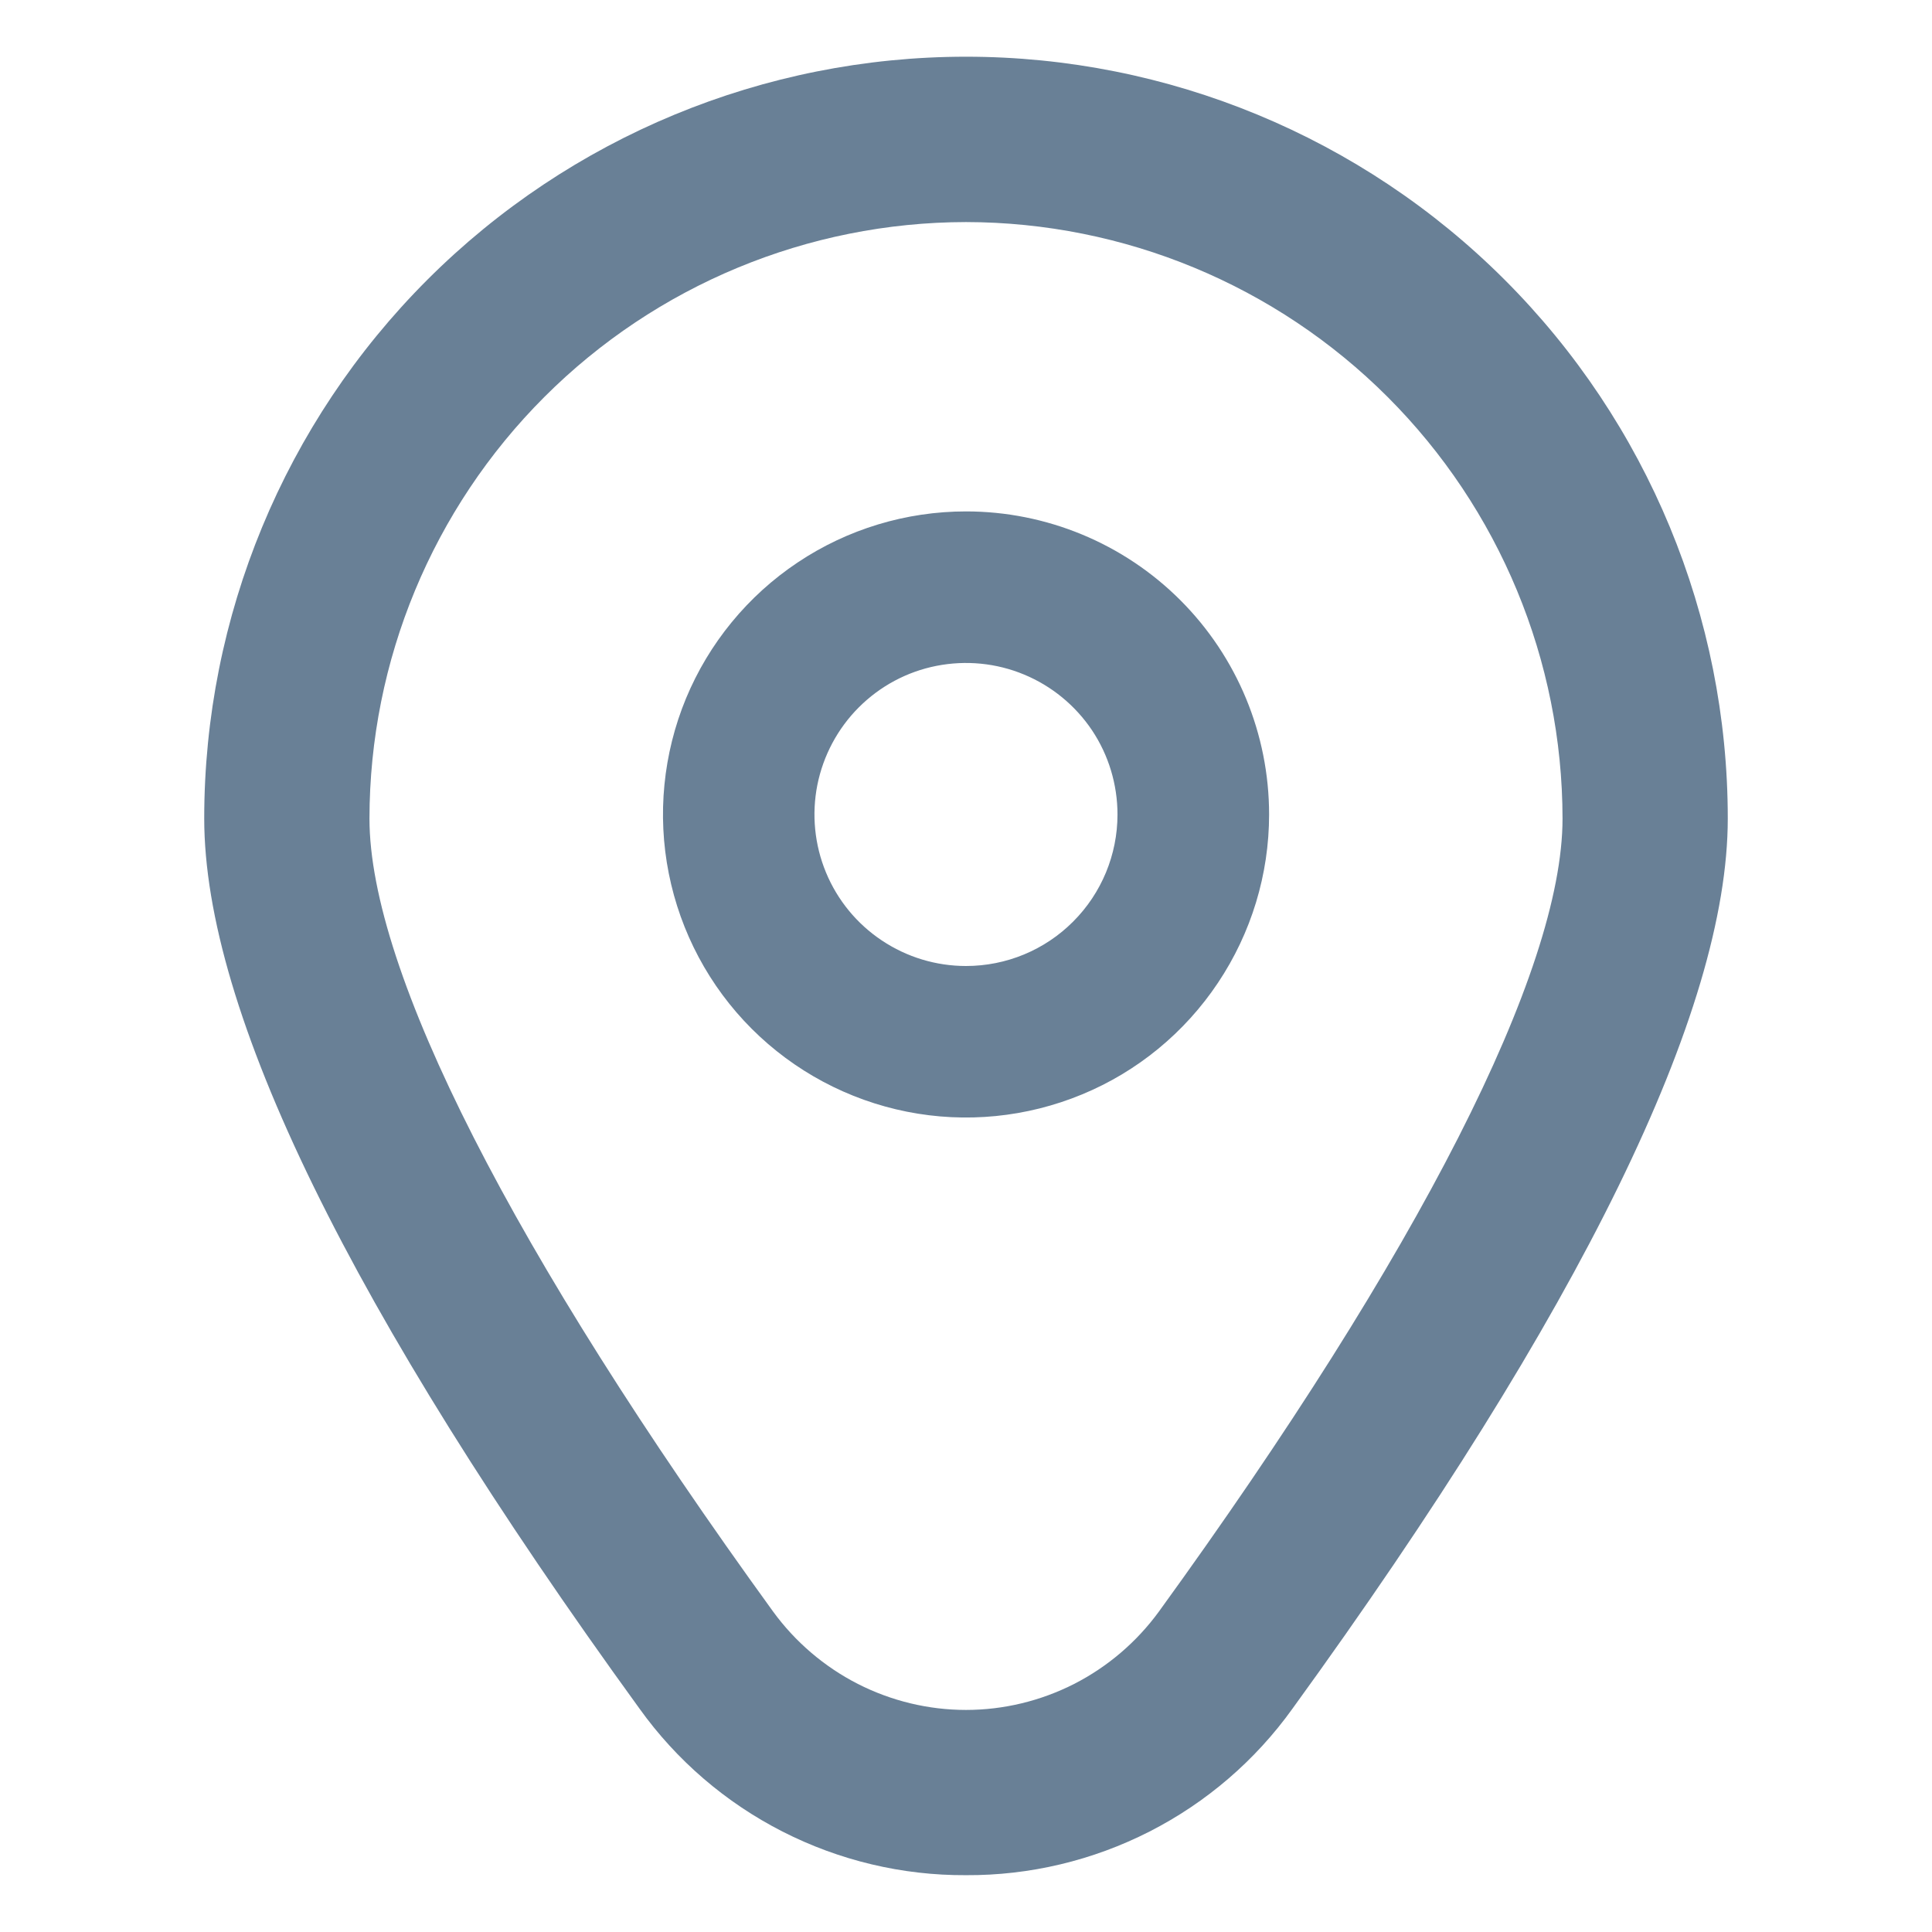 <svg width='17' height='17' viewBox='0 0 17 17' fill='none' xmlns='http://www.w3.org/2000/svg'><g clip-path='url(#clip0_4706_69999)'><path d='M8.5 4.5C7.973 4.5 7.457 4.656 7.019 4.949C6.58 5.242 6.238 5.659 6.036 6.146C5.835 6.633 5.782 7.17 5.885 7.687C5.988 8.204 6.241 8.679 6.614 9.052C6.987 9.425 7.463 9.679 7.98 9.782C8.497 9.885 9.033 9.832 9.521 9.63C10.008 9.429 10.424 9.087 10.717 8.648C11.01 8.21 11.167 7.694 11.167 7.167C11.167 6.459 10.886 5.781 10.386 5.281C9.886 4.781 9.207 4.5 8.5 4.5ZM8.5 8.5C8.236 8.5 7.979 8.422 7.759 8.275C7.54 8.129 7.369 7.921 7.268 7.677C7.167 7.433 7.141 7.165 7.192 6.907C7.244 6.648 7.371 6.41 7.557 6.224C7.744 6.037 7.981 5.91 8.24 5.859C8.499 5.808 8.767 5.834 9.01 5.935C9.254 6.036 9.462 6.207 9.609 6.426C9.755 6.645 9.833 6.903 9.833 7.167C9.833 7.52 9.693 7.859 9.443 8.109C9.193 8.36 8.854 8.5 8.5 8.5Z' fill='#698096'/><path d='M8.5 16.5C7.939 16.503 7.385 16.371 6.885 16.116C6.385 15.861 5.953 15.49 5.626 15.033C3.085 11.529 1.797 8.894 1.797 7.202C1.797 5.424 2.503 3.719 3.76 2.462C5.017 1.205 6.722 0.499 8.5 0.499C10.278 0.499 11.983 1.205 13.24 2.462C14.497 3.719 15.203 5.424 15.203 7.202C15.203 8.894 13.915 11.529 11.374 15.033C11.047 15.49 10.615 15.861 10.115 16.116C9.615 16.371 9.061 16.503 8.5 16.5ZM8.5 1.954C7.108 1.956 5.774 2.509 4.79 3.493C3.806 4.477 3.252 5.812 3.251 7.203C3.251 8.543 4.513 11.021 6.803 14.181C6.998 14.448 7.253 14.666 7.548 14.817C7.843 14.967 8.169 15.046 8.5 15.046C8.831 15.046 9.157 14.967 9.452 14.817C9.747 14.666 10.002 14.448 10.197 14.181C12.487 11.021 13.749 8.543 13.749 7.203C13.748 5.812 13.194 4.477 12.21 3.493C11.226 2.509 9.892 1.956 8.5 1.954Z' fill='#698096'/></g><defs><clipPath id='clip0_4706_69999'><rect width='16' height='16' fill='white' transform='translate(0.5 0.5)'/></clipPath></defs></svg>